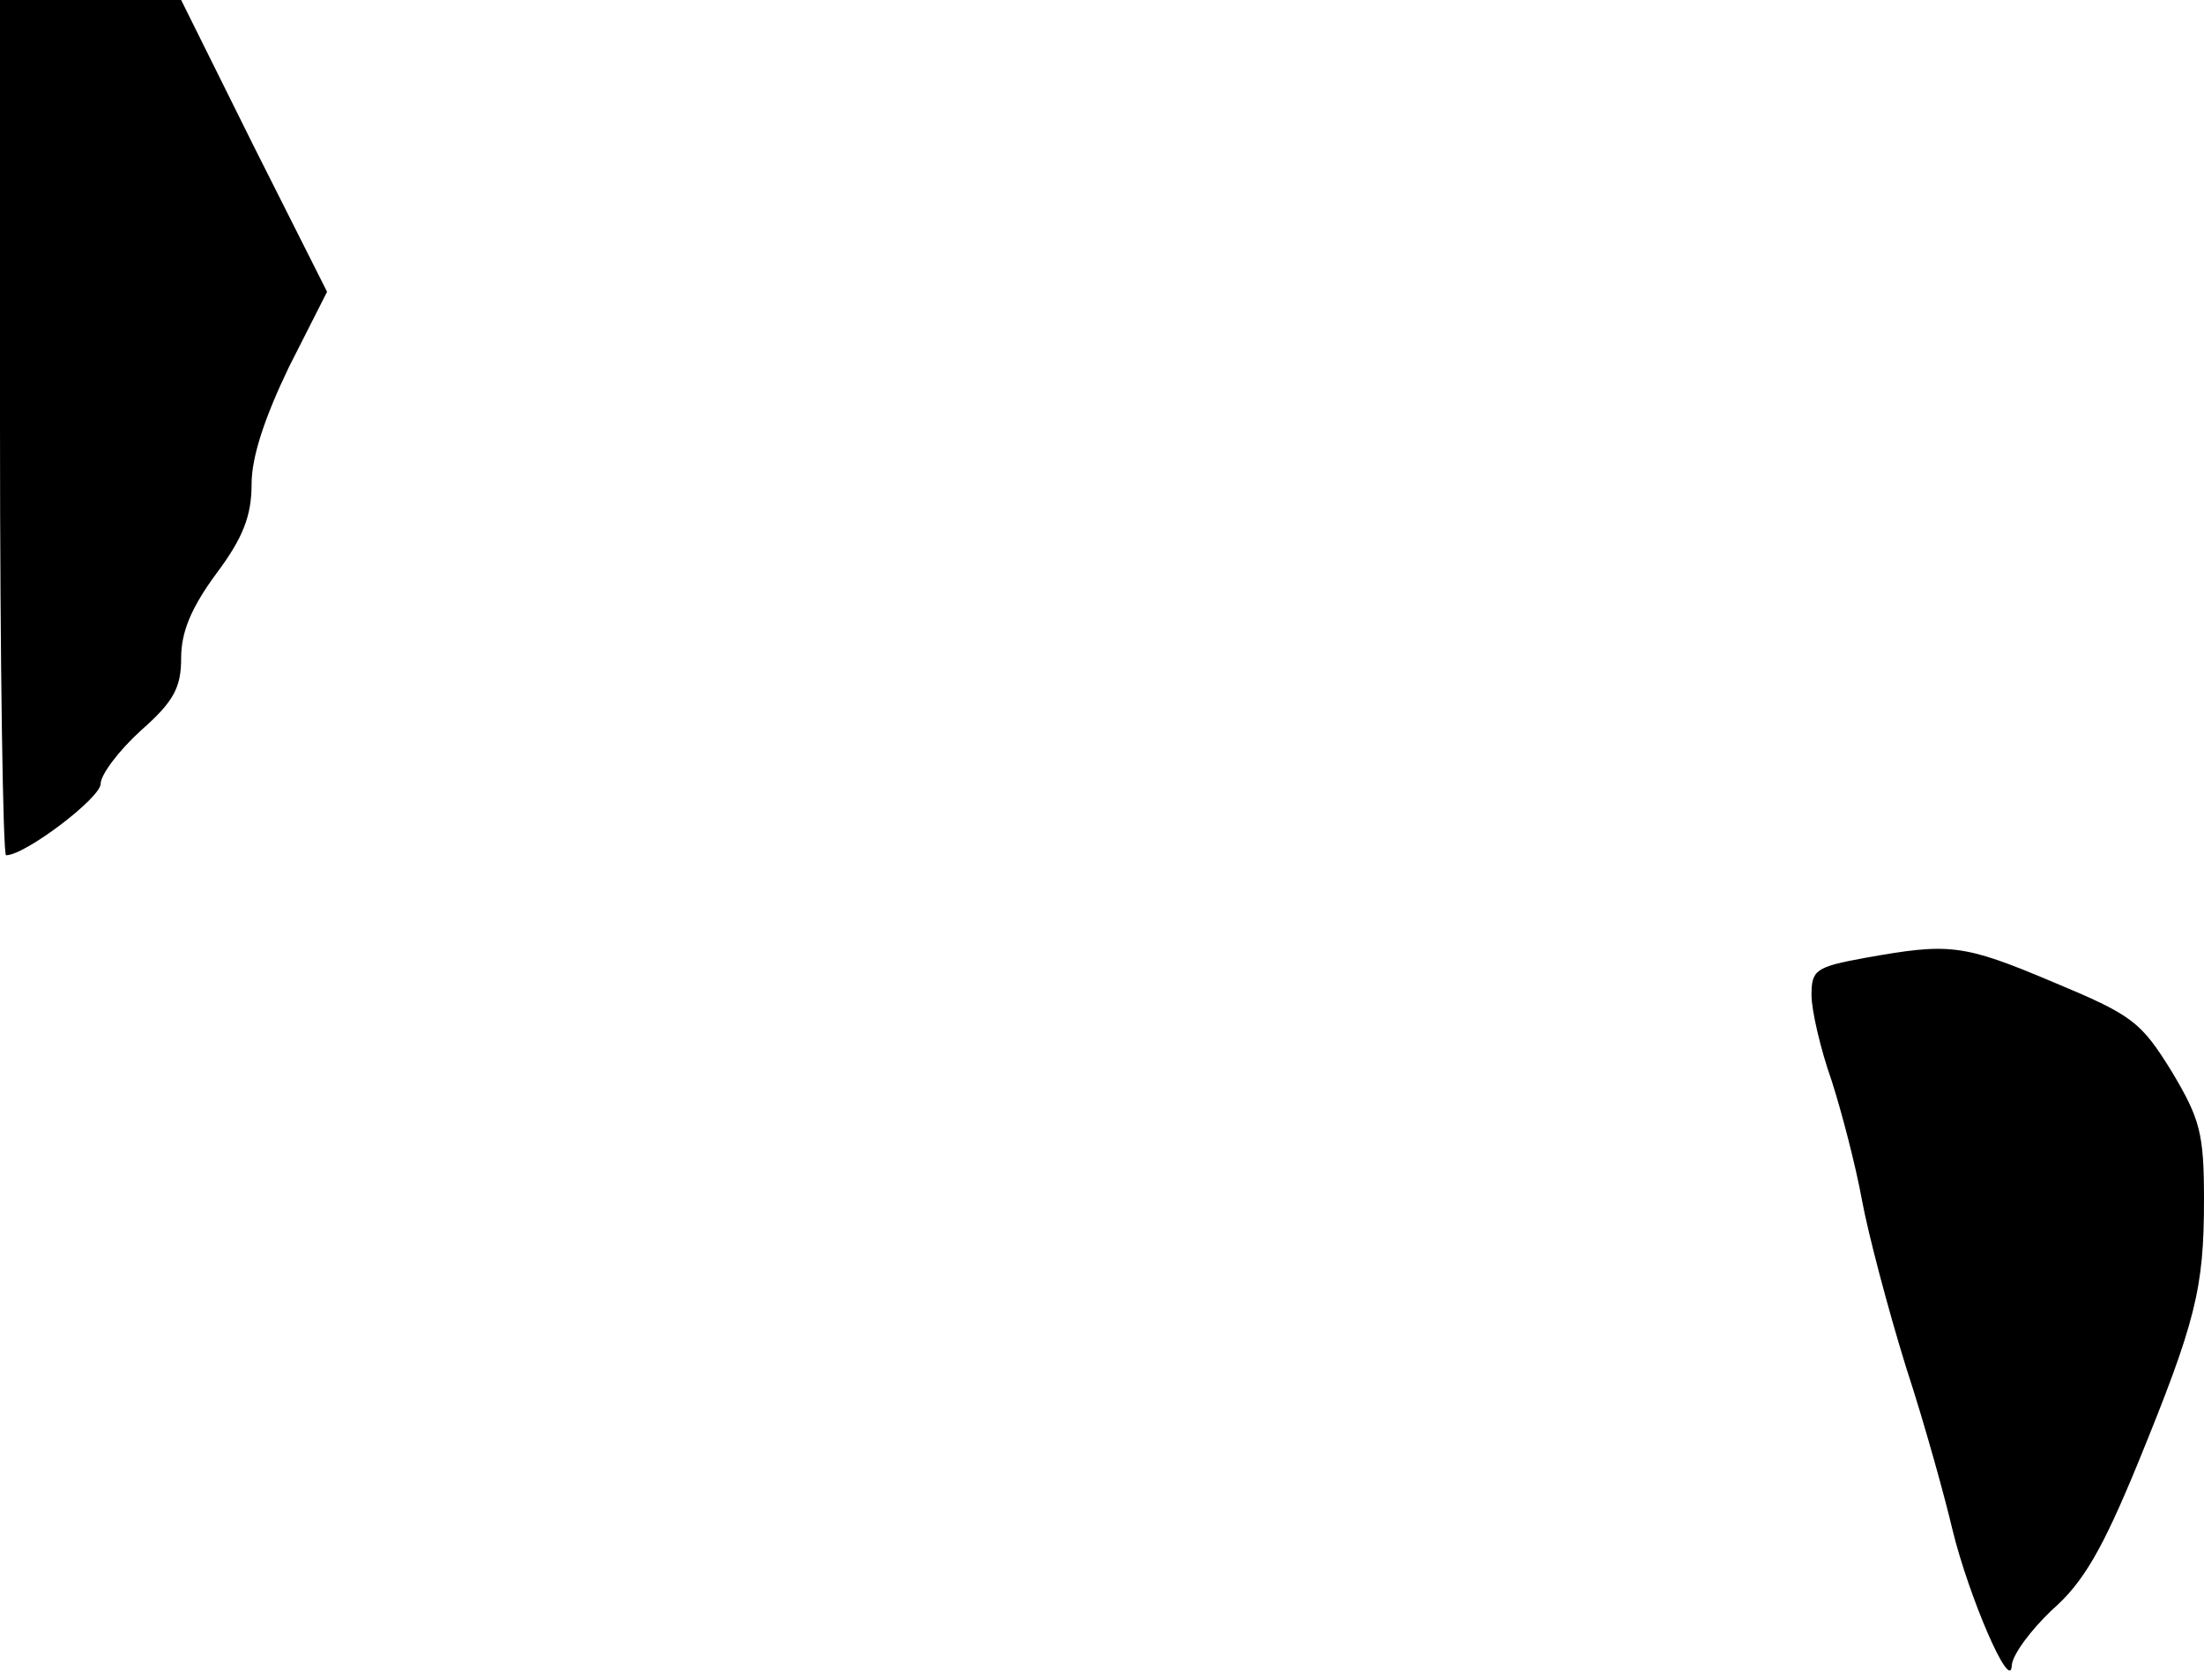 <?xml version="1.0" standalone="no"?>
<!DOCTYPE svg PUBLIC "-//W3C//DTD SVG 20010904//EN"
 "http://www.w3.org/TR/2001/REC-SVG-20010904/DTD/svg10.dtd">
<svg version="1.0" xmlns="http://www.w3.org/2000/svg"
 width="219pt" height="167pt" viewBox="0 0 219 167"
 preserveAspectRatio="xMidYMid meet">
<g transform="translate(0,167) scale(0.1,-0.1)"
fill="#000000" stroke="none">
<path fill="#000000" stroke="none" d="M0 1245 c0 -234 3 -425 6 -425 19 0 94
57 94 71 0 9 18 33 40 53 33 29 40 43 40 72 0 26 10 50 35 84 27 36 35 58 35
89 0 27 13 66 37 116 l38 75 -73 145 -72 145 -90 0 -90 0 0 -425z"/>
<path fill="#000000" stroke="none" d="M1853 718 c-49 -9 -53 -12 -53 -37 0
-15 9 -54 20 -85 10 -31 24 -85 30 -118 6 -33 26 -109 44 -167 19 -58 39 -131
46 -161 16 -66 58 -164 59 -135 1 11 19 35 40 55 31 27 50 60 85 145 58 142
66 174 66 263 0 66 -4 80 -32 127 -31 50 -39 56 -118 89 -90 38 -103 39 -187
24z"/>
</g>
</svg>
